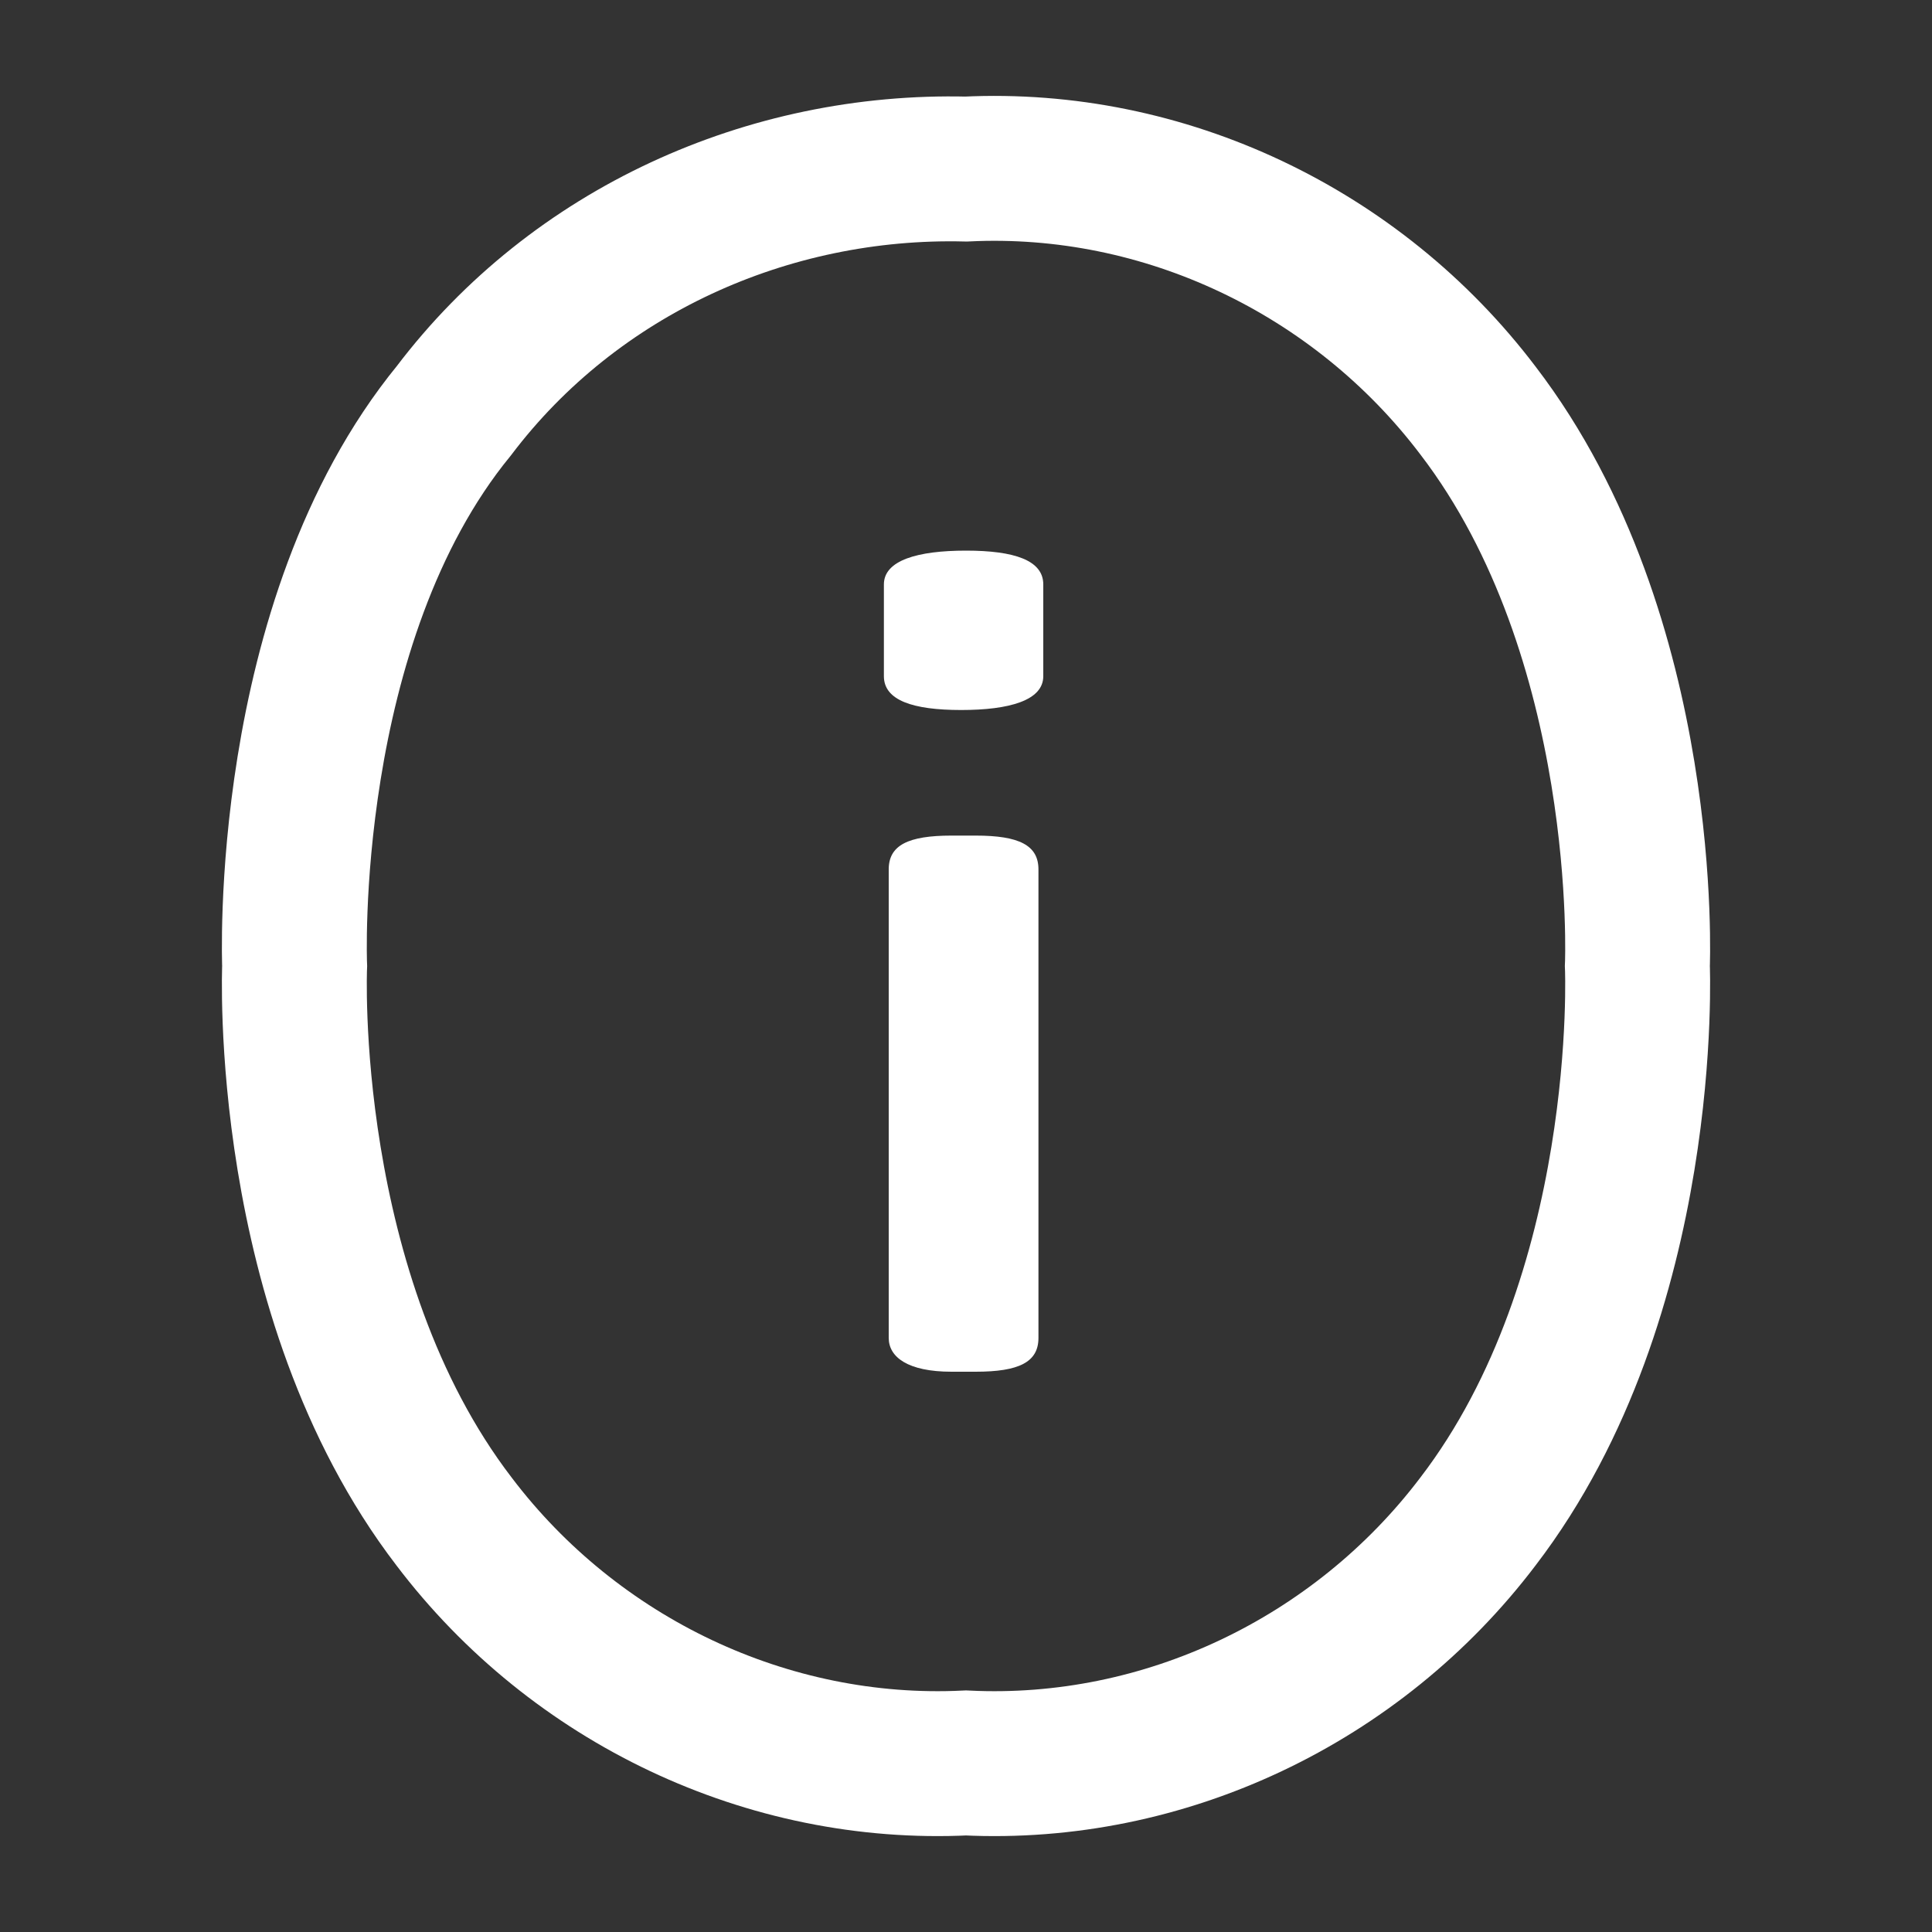 <?xml version="1.0" encoding="utf-8"?>
<!-- Generator: Adobe Illustrator 23.0.3, SVG Export Plug-In . SVG Version: 6.00 Build 0)  -->
<svg version="1.1" id="Layer_1" xmlns="http://www.w3.org/2000/svg" xmlns:xlink="http://www.w3.org/1999/xlink" x="0px" y="0px"
	 viewBox="0 0 40 40" style="enable-background:new 0 0 40 40;" xml:space="preserve">
<rect x="0" y="0" width="40" height="40" fill="#333333" stroke="none"/>
<style type="text/css">
	.st0{fill:none;stroke:#FFFFFF;stroke-width:3;}
	.st1{fill:#FFFFFF;}
</style>
<title>t-icons-info-outline</title>
<g>
	<path class="st0" d="M30.6,31.5c-2.5,3.3-6.5,5.2-10.6,5l0,0c-4.1,0.2-8.1-1.7-10.6-5C5.8,26.8,6.1,20,6.1,20S5.8,12.9,9.4,8.5
		c2.5-3.3,6.5-5.1,10.6-5l0,0c4.1-0.2,8.1,1.7,10.6,5c3.6,4.7,3.3,11.5,3.3,11.5S34.2,26.8,30.6,31.5z"/>
	<path class="st1" d="M18.3,14v-1.9c0-0.5,0.7-0.7,1.7-0.7s1.6,0.2,1.6,0.7V14c0,0.5-0.7,0.7-1.7,0.7S18.3,14.5,18.3,14z M18.4,27.7
		v-9.7c0-0.5,0.4-0.7,1.3-0.7h0.5c0.9,0,1.3,0.2,1.3,0.7v9.7c0,0.5-0.4,0.7-1.3,0.7h-0.5C18.8,28.4,18.4,28.1,18.4,27.7L18.4,27.7z"
		/>
</g>
</svg>
